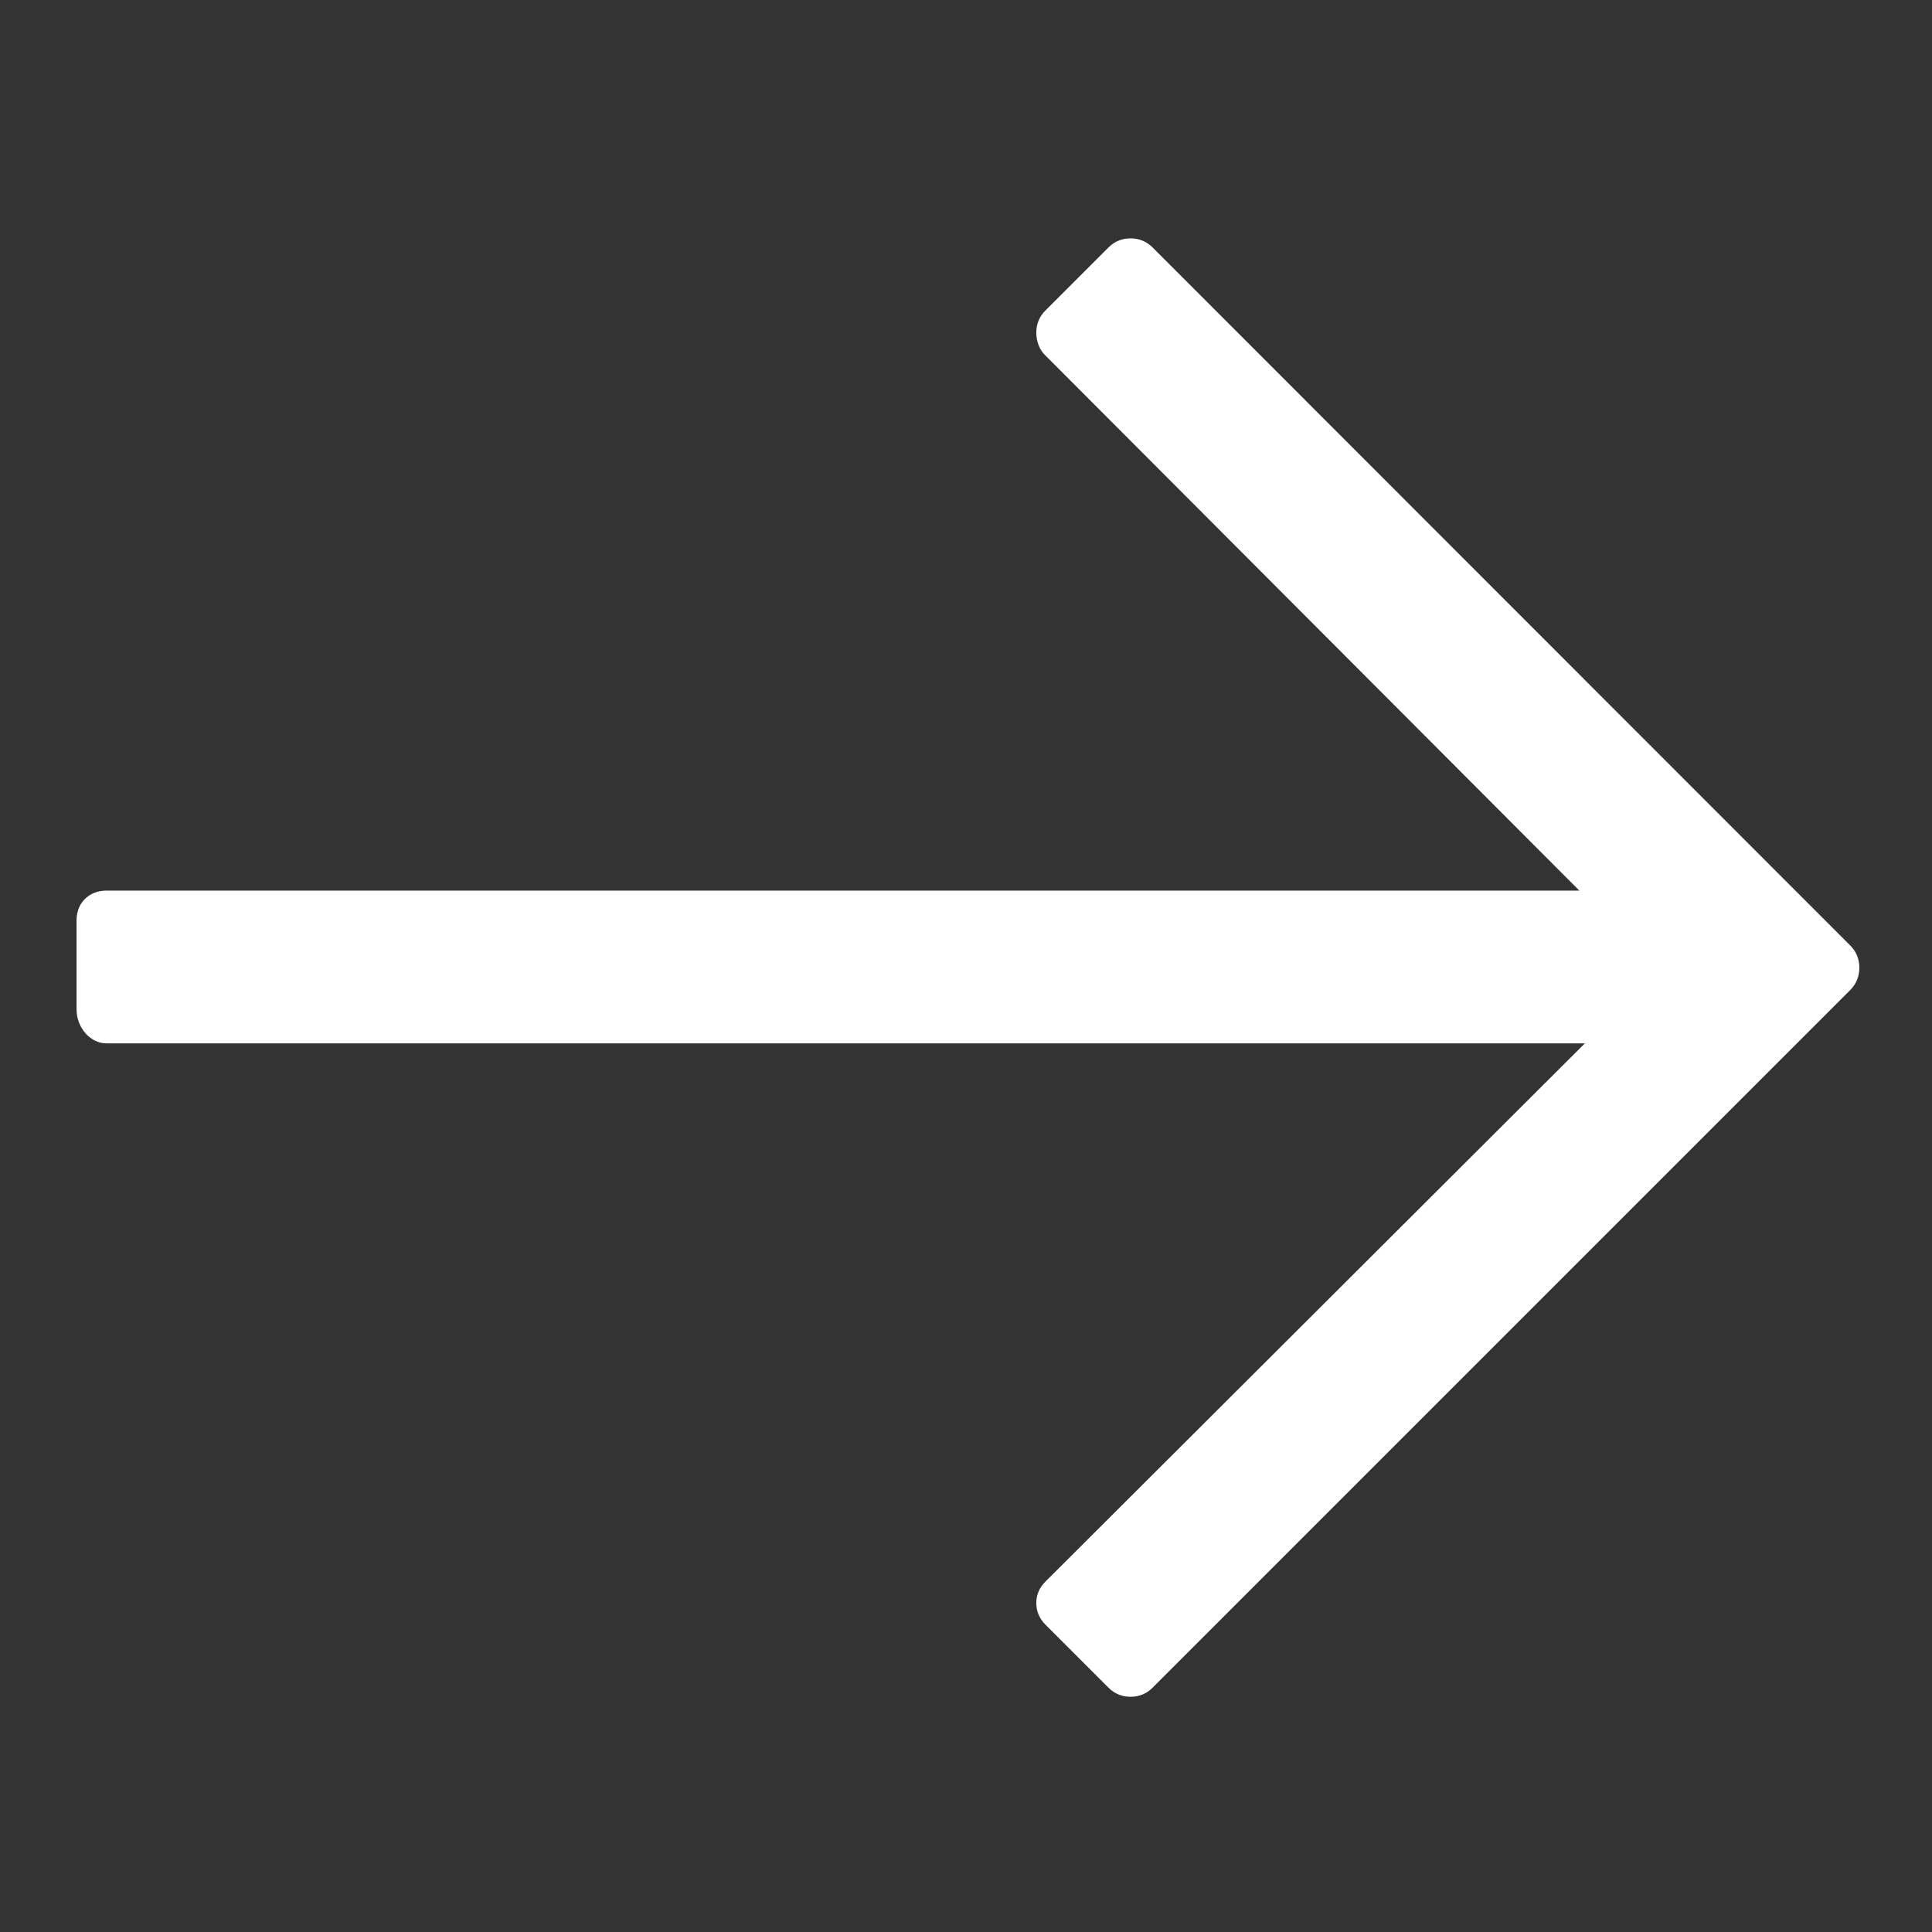 <?xml version="1.0" encoding="utf-8"?>
<!-- Generator: Adobe Illustrator 24.0.0, SVG Export Plug-In . SVG Version: 6.00 Build 0)  -->
<svg version="1.1" id="Layer_1" xmlns="http://www.w3.org/2000/svg" xmlns:xlink="http://www.w3.org/1999/xlink" x="0px" y="0px"
	 viewBox="0 0 492 492" style="enable-background:new 0 0 492 492;" xml:space="preserve">
<rect x="0" y="0" width="492" height="492" fill="#333333" stroke="none"/>
<style type="text/css">
	.st0{fill:#FFFFFF;}
</style>
<path class="st0" d="M282.3,429.8c1.5,1.5,3.4,2.3,5.6,2.3c2.2,0,4.1-0.8,5.6-2.3l177.7-177.7c1.5-1.5,2.3-3.5,2.3-5.6
	c0-2.3-0.8-4.2-2.3-5.7l0,0L293.5,63c-1.5-1.5-3.4-2.3-5.6-2.3c-2.2,0-4.1,0.8-5.6,2.3l-16.1,16.1c-1.5,1.5-2.3,3.4-2.3,5.6
	c0,2.2,0.8,4.4,2.3,5.8l136,136.3H27.1c-4.4,0-7.6,3.1-7.6,7.5v22.8c0,4.6,3.5,8.6,7.6,8.6h376.5L266.2,402.8
	c-1.5,1.5-2.3,3.3-2.3,5.4c0,2.1,0.8,4,2.3,5.5L282.3,429.8z"/>
</svg>
